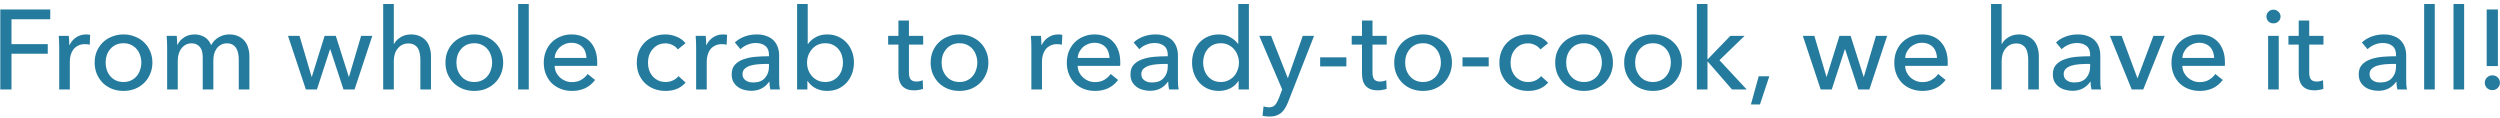 <svg width="531" height="25" viewBox="0 0 531 25" fill="none" xmlns="http://www.w3.org/2000/svg">
<path d="M2.44 19H0.064V2.008H10.672V4.096H2.44V9.376H10.144V11.416H2.44V19ZM12.577 10.072C12.577 9.768 12.569 9.376 12.553 8.896C12.537 8.416 12.513 7.992 12.481 7.624H14.617C14.649 7.912 14.673 8.248 14.689 8.632C14.705 9 14.713 9.304 14.713 9.544H14.785C15.105 8.872 15.569 8.336 16.177 7.936C16.801 7.52 17.497 7.312 18.265 7.312C18.617 7.312 18.913 7.344 19.153 7.408L19.057 9.496C18.737 9.416 18.393 9.376 18.025 9.376C17.481 9.376 17.009 9.48 16.609 9.688C16.209 9.88 15.873 10.144 15.601 10.48C15.345 10.816 15.153 11.208 15.025 11.656C14.897 12.088 14.833 12.544 14.833 13.024V19H12.577V10.072ZM32.37 13.288C32.37 14.168 32.21 14.976 31.89 15.712C31.586 16.448 31.154 17.088 30.594 17.632C30.05 18.16 29.402 18.576 28.65 18.88C27.898 19.168 27.09 19.312 26.226 19.312C25.362 19.312 24.554 19.168 23.802 18.88C23.05 18.576 22.402 18.16 21.858 17.632C21.314 17.088 20.882 16.448 20.562 15.712C20.258 14.976 20.106 14.168 20.106 13.288C20.106 12.408 20.258 11.608 20.562 10.888C20.882 10.152 21.314 9.52 21.858 8.992C22.402 8.464 23.05 8.056 23.802 7.768C24.554 7.464 25.362 7.312 26.226 7.312C27.09 7.312 27.898 7.464 28.65 7.768C29.402 8.056 30.05 8.464 30.594 8.992C31.154 9.52 31.586 10.152 31.89 10.888C32.21 11.608 32.37 12.408 32.37 13.288ZM30.018 13.288C30.018 12.744 29.93 12.224 29.754 11.728C29.594 11.232 29.354 10.8 29.034 10.432C28.714 10.048 28.314 9.744 27.834 9.52C27.37 9.296 26.834 9.184 26.226 9.184C25.618 9.184 25.074 9.296 24.594 9.52C24.13 9.744 23.738 10.048 23.418 10.432C23.098 10.8 22.85 11.232 22.674 11.728C22.514 12.224 22.434 12.744 22.434 13.288C22.434 13.832 22.514 14.352 22.674 14.848C22.85 15.344 23.098 15.784 23.418 16.168C23.738 16.552 24.13 16.856 24.594 17.08C25.074 17.304 25.618 17.416 26.226 17.416C26.834 17.416 27.37 17.304 27.834 17.08C28.314 16.856 28.714 16.552 29.034 16.168C29.354 15.784 29.594 15.344 29.754 14.848C29.93 14.352 30.018 13.832 30.018 13.288ZM37.707 9.496C37.995 8.888 38.451 8.376 39.075 7.96C39.715 7.528 40.467 7.312 41.331 7.312C42.099 7.312 42.787 7.488 43.395 7.84C44.019 8.192 44.507 8.776 44.859 9.592C45.243 8.856 45.779 8.296 46.467 7.912C47.155 7.512 47.907 7.312 48.723 7.312C49.459 7.312 50.091 7.44 50.619 7.696C51.147 7.936 51.587 8.264 51.939 8.68C52.291 9.096 52.547 9.584 52.707 10.144C52.883 10.704 52.971 11.304 52.971 11.944V19H50.715V12.688C50.715 12.224 50.675 11.784 50.595 11.368C50.515 10.952 50.379 10.584 50.187 10.264C49.995 9.944 49.739 9.688 49.419 9.496C49.099 9.304 48.691 9.208 48.195 9.208C47.683 9.208 47.243 9.32 46.875 9.544C46.507 9.752 46.203 10.032 45.963 10.384C45.739 10.72 45.571 11.104 45.459 11.536C45.363 11.968 45.315 12.408 45.315 12.856V19H43.059V12.232C43.059 11.784 43.019 11.376 42.939 11.008C42.859 10.64 42.723 10.328 42.531 10.072C42.339 9.8 42.091 9.592 41.787 9.448C41.483 9.288 41.107 9.208 40.659 9.208C39.827 9.208 39.131 9.552 38.571 10.24C38.027 10.912 37.755 11.816 37.755 12.952V19H35.499V10.072C35.499 9.768 35.491 9.376 35.475 8.896C35.459 8.416 35.435 7.992 35.403 7.624H37.539C37.571 7.912 37.595 8.24 37.611 8.608C37.627 8.96 37.635 9.256 37.635 9.496H37.707ZM63.62 7.624L66.188 16.312H66.236L68.948 7.624H71.324L74.084 16.312H74.132L76.7 7.624H79.076L75.308 19H72.956L70.148 10.456H70.1L67.316 19H64.964L61.172 7.624H63.62ZM83.694 9.352C83.966 8.792 84.43 8.312 85.086 7.912C85.742 7.512 86.478 7.312 87.294 7.312C88.03 7.312 88.662 7.44 89.19 7.696C89.718 7.936 90.158 8.264 90.51 8.68C90.862 9.096 91.118 9.584 91.278 10.144C91.454 10.704 91.542 11.304 91.542 11.944V19H89.286V12.712C89.286 12.248 89.246 11.808 89.166 11.392C89.102 10.976 88.974 10.608 88.782 10.288C88.59 9.968 88.326 9.712 87.99 9.52C87.67 9.328 87.246 9.232 86.718 9.232C85.822 9.232 85.086 9.576 84.51 10.264C83.934 10.936 83.646 11.84 83.646 12.976V19H81.39V0.856H83.646V9.352H83.694ZM106.878 13.288C106.878 14.168 106.718 14.976 106.398 15.712C106.094 16.448 105.662 17.088 105.102 17.632C104.558 18.16 103.91 18.576 103.158 18.88C102.406 19.168 101.598 19.312 100.734 19.312C99.87 19.312 99.062 19.168 98.31 18.88C97.558 18.576 96.91 18.16 96.366 17.632C95.822 17.088 95.39 16.448 95.07 15.712C94.766 14.976 94.614 14.168 94.614 13.288C94.614 12.408 94.766 11.608 95.07 10.888C95.39 10.152 95.822 9.52 96.366 8.992C96.91 8.464 97.558 8.056 98.31 7.768C99.062 7.464 99.87 7.312 100.734 7.312C101.598 7.312 102.406 7.464 103.158 7.768C103.91 8.056 104.558 8.464 105.102 8.992C105.662 9.52 106.094 10.152 106.398 10.888C106.718 11.608 106.878 12.408 106.878 13.288ZM104.526 13.288C104.526 12.744 104.438 12.224 104.262 11.728C104.102 11.232 103.862 10.8 103.542 10.432C103.222 10.048 102.822 9.744 102.342 9.52C101.878 9.296 101.342 9.184 100.734 9.184C100.126 9.184 99.582 9.296 99.102 9.52C98.638 9.744 98.246 10.048 97.926 10.432C97.606 10.8 97.358 11.232 97.182 11.728C97.022 12.224 96.942 12.744 96.942 13.288C96.942 13.832 97.022 14.352 97.182 14.848C97.358 15.344 97.606 15.784 97.926 16.168C98.246 16.552 98.638 16.856 99.102 17.08C99.582 17.304 100.126 17.416 100.734 17.416C101.342 17.416 101.878 17.304 102.342 17.08C102.822 16.856 103.222 16.552 103.542 16.168C103.862 15.784 104.102 15.344 104.262 14.848C104.438 14.352 104.526 13.832 104.526 13.288ZM112.311 19H110.055V0.856H112.311V19ZM124.569 12.304C124.553 11.856 124.473 11.44 124.329 11.056C124.201 10.656 124.001 10.312 123.729 10.024C123.473 9.736 123.145 9.512 122.745 9.352C122.361 9.176 121.905 9.088 121.377 9.088C120.897 9.088 120.441 9.176 120.009 9.352C119.593 9.512 119.225 9.736 118.905 10.024C118.601 10.312 118.345 10.656 118.137 11.056C117.945 11.44 117.833 11.856 117.801 12.304H124.569ZM126.849 13.216C126.849 13.344 126.849 13.472 126.849 13.6C126.849 13.728 126.841 13.856 126.825 13.984H117.801C117.817 14.464 117.921 14.92 118.113 15.352C118.321 15.768 118.593 16.136 118.929 16.456C119.265 16.76 119.649 17 120.081 17.176C120.529 17.352 121.001 17.44 121.497 17.44C122.265 17.44 122.929 17.272 123.489 16.936C124.049 16.6 124.489 16.192 124.809 15.712L126.393 16.984C125.785 17.784 125.065 18.376 124.233 18.76C123.417 19.128 122.505 19.312 121.497 19.312C120.633 19.312 119.833 19.168 119.097 18.88C118.361 18.592 117.729 18.192 117.201 17.68C116.673 17.152 116.257 16.52 115.953 15.784C115.649 15.048 115.497 14.232 115.497 13.336C115.497 12.456 115.641 11.648 115.929 10.912C116.233 10.16 116.649 9.52 117.177 8.992C117.705 8.464 118.329 8.056 119.049 7.768C119.769 7.464 120.545 7.312 121.377 7.312C122.209 7.312 122.961 7.448 123.633 7.72C124.321 7.992 124.897 8.384 125.361 8.896C125.841 9.408 126.209 10.032 126.465 10.768C126.721 11.488 126.849 12.304 126.849 13.216ZM143.967 10.504C143.727 10.136 143.367 9.832 142.887 9.592C142.407 9.336 141.895 9.208 141.351 9.208C140.759 9.208 140.231 9.32 139.767 9.544C139.319 9.768 138.935 10.072 138.615 10.456C138.295 10.824 138.047 11.256 137.871 11.752C137.711 12.248 137.631 12.768 137.631 13.312C137.631 13.856 137.711 14.376 137.871 14.872C138.047 15.368 138.295 15.808 138.615 16.192C138.935 16.56 139.327 16.856 139.791 17.08C140.255 17.304 140.783 17.416 141.375 17.416C141.951 17.416 142.471 17.304 142.935 17.08C143.415 16.856 143.807 16.552 144.111 16.168L145.623 17.536C145.143 18.096 144.543 18.536 143.823 18.856C143.103 19.16 142.287 19.312 141.375 19.312C140.495 19.312 139.679 19.168 138.927 18.88C138.191 18.592 137.551 18.192 137.007 17.68C136.463 17.152 136.031 16.52 135.711 15.784C135.407 15.048 135.255 14.224 135.255 13.312C135.255 12.416 135.407 11.6 135.711 10.864C136.015 10.128 136.439 9.496 136.983 8.968C137.527 8.44 138.167 8.032 138.903 7.744C139.655 7.456 140.463 7.312 141.327 7.312C142.127 7.312 142.919 7.472 143.703 7.792C144.503 8.112 145.135 8.576 145.599 9.184L143.967 10.504ZM147.858 10.072C147.858 9.768 147.85 9.376 147.834 8.896C147.818 8.416 147.794 7.992 147.762 7.624H149.898C149.93 7.912 149.954 8.248 149.97 8.632C149.986 9 149.994 9.304 149.994 9.544H150.066C150.386 8.872 150.85 8.336 151.458 7.936C152.082 7.52 152.778 7.312 153.546 7.312C153.898 7.312 154.194 7.344 154.434 7.408L154.338 9.496C154.018 9.416 153.674 9.376 153.306 9.376C152.762 9.376 152.29 9.48 151.89 9.688C151.49 9.88 151.154 10.144 150.882 10.48C150.626 10.816 150.434 11.208 150.306 11.656C150.178 12.088 150.114 12.544 150.114 13.024V19H147.858V10.072ZM163.329 11.632C163.329 10.784 163.073 10.16 162.561 9.76C162.049 9.344 161.369 9.136 160.521 9.136C159.881 9.136 159.273 9.264 158.697 9.52C158.137 9.76 157.665 10.072 157.281 10.456L156.081 9.016C156.641 8.488 157.321 8.072 158.121 7.768C158.937 7.464 159.809 7.312 160.737 7.312C161.553 7.312 162.257 7.432 162.849 7.672C163.457 7.896 163.953 8.208 164.337 8.608C164.721 9.008 165.009 9.48 165.201 10.024C165.393 10.568 165.489 11.152 165.489 11.776V16.744C165.489 17.128 165.497 17.536 165.513 17.968C165.545 18.384 165.593 18.728 165.657 19H163.617C163.489 18.456 163.425 17.912 163.425 17.368H163.353C162.937 17.976 162.409 18.448 161.769 18.784C161.145 19.12 160.401 19.288 159.537 19.288C159.089 19.288 158.617 19.224 158.121 19.096C157.641 18.984 157.201 18.792 156.801 18.52C156.401 18.248 156.065 17.888 155.793 17.44C155.537 16.992 155.409 16.44 155.409 15.784C155.409 14.92 155.641 14.24 156.105 13.744C156.569 13.232 157.177 12.848 157.929 12.592C158.681 12.32 159.529 12.144 160.473 12.064C161.417 11.984 162.369 11.944 163.329 11.944V11.632ZM162.777 13.576C162.217 13.576 161.633 13.6 161.025 13.648C160.433 13.696 159.889 13.792 159.393 13.936C158.913 14.08 158.513 14.296 158.193 14.584C157.873 14.872 157.713 15.256 157.713 15.736C157.713 16.072 157.777 16.352 157.905 16.576C158.049 16.8 158.233 16.984 158.457 17.128C158.681 17.272 158.929 17.376 159.201 17.44C159.473 17.488 159.753 17.512 160.041 17.512C161.097 17.512 161.905 17.2 162.465 16.576C163.041 15.936 163.329 15.136 163.329 14.176V13.576H162.777ZM171.489 17.2V19H169.305V0.856H171.561V9.328H171.633C172.017 8.768 172.553 8.296 173.241 7.912C173.929 7.512 174.745 7.312 175.689 7.312C176.537 7.312 177.305 7.464 177.993 7.768C178.697 8.072 179.297 8.496 179.793 9.04C180.305 9.584 180.697 10.224 180.969 10.96C181.241 11.68 181.377 12.456 181.377 13.288C181.377 14.12 181.241 14.904 180.969 15.64C180.697 16.376 180.313 17.016 179.817 17.56C179.321 18.104 178.721 18.536 178.017 18.856C177.313 19.16 176.521 19.312 175.641 19.312C174.825 19.312 174.049 19.136 173.312 18.784C172.577 18.416 171.985 17.888 171.537 17.2H171.489ZM179.049 13.288C179.049 12.76 178.969 12.248 178.809 11.752C178.649 11.256 178.409 10.816 178.089 10.432C177.769 10.048 177.369 9.744 176.889 9.52C176.425 9.296 175.881 9.184 175.257 9.184C174.681 9.184 174.153 9.296 173.673 9.52C173.209 9.744 172.809 10.048 172.473 10.432C172.137 10.816 171.873 11.256 171.681 11.752C171.505 12.248 171.417 12.768 171.417 13.312C171.417 13.856 171.505 14.376 171.681 14.872C171.873 15.368 172.137 15.808 172.473 16.192C172.809 16.56 173.209 16.856 173.673 17.08C174.153 17.304 174.681 17.416 175.257 17.416C175.881 17.416 176.425 17.304 176.889 17.08C177.369 16.84 177.769 16.528 178.089 16.144C178.409 15.76 178.649 15.32 178.809 14.824C178.969 14.328 179.049 13.816 179.049 13.288ZM196.082 9.472H193.058V15.4C193.058 16.088 193.186 16.584 193.442 16.888C193.698 17.176 194.106 17.32 194.666 17.32C194.874 17.32 195.098 17.296 195.338 17.248C195.578 17.2 195.794 17.128 195.986 17.032L196.058 18.88C195.786 18.976 195.482 19.048 195.146 19.096C194.826 19.16 194.49 19.192 194.138 19.192C193.066 19.192 192.242 18.896 191.666 18.304C191.106 17.712 190.826 16.824 190.826 15.64V9.472H188.642V7.624H190.826V4.36H193.058V7.624H196.082V9.472ZM209.933 13.288C209.933 14.168 209.773 14.976 209.453 15.712C209.149 16.448 208.717 17.088 208.157 17.632C207.613 18.16 206.965 18.576 206.213 18.88C205.461 19.168 204.653 19.312 203.789 19.312C202.925 19.312 202.117 19.168 201.365 18.88C200.613 18.576 199.965 18.16 199.421 17.632C198.877 17.088 198.445 16.448 198.125 15.712C197.821 14.976 197.669 14.168 197.669 13.288C197.669 12.408 197.821 11.608 198.125 10.888C198.445 10.152 198.877 9.52 199.421 8.992C199.965 8.464 200.613 8.056 201.365 7.768C202.117 7.464 202.925 7.312 203.789 7.312C204.653 7.312 205.461 7.464 206.213 7.768C206.965 8.056 207.613 8.464 208.157 8.992C208.717 9.52 209.149 10.152 209.453 10.888C209.773 11.608 209.933 12.408 209.933 13.288ZM207.581 13.288C207.581 12.744 207.493 12.224 207.317 11.728C207.157 11.232 206.917 10.8 206.597 10.432C206.277 10.048 205.877 9.744 205.397 9.52C204.933 9.296 204.397 9.184 203.789 9.184C203.181 9.184 202.637 9.296 202.157 9.52C201.693 9.744 201.301 10.048 200.981 10.432C200.661 10.8 200.413 11.232 200.237 11.728C200.077 12.224 199.997 12.744 199.997 13.288C199.997 13.832 200.077 14.352 200.237 14.848C200.413 15.344 200.661 15.784 200.981 16.168C201.301 16.552 201.693 16.856 202.157 17.08C202.637 17.304 203.181 17.416 203.789 17.416C204.397 17.416 204.933 17.304 205.397 17.08C205.877 16.856 206.277 16.552 206.597 16.168C206.917 15.784 207.157 15.344 207.317 14.848C207.493 14.352 207.581 13.832 207.581 13.288ZM219.061 10.072C219.061 9.768 219.053 9.376 219.037 8.896C219.021 8.416 218.997 7.992 218.965 7.624H221.101C221.133 7.912 221.157 8.248 221.173 8.632C221.189 9 221.197 9.304 221.197 9.544H221.269C221.589 8.872 222.053 8.336 222.661 7.936C223.285 7.52 223.981 7.312 224.749 7.312C225.101 7.312 225.397 7.344 225.637 7.408L225.541 9.496C225.221 9.416 224.877 9.376 224.509 9.376C223.965 9.376 223.493 9.48 223.093 9.688C222.693 9.88 222.357 10.144 222.085 10.48C221.829 10.816 221.637 11.208 221.509 11.656C221.381 12.088 221.317 12.544 221.317 13.024V19H219.061V10.072ZM235.663 12.304C235.647 11.856 235.567 11.44 235.423 11.056C235.295 10.656 235.095 10.312 234.823 10.024C234.567 9.736 234.239 9.512 233.839 9.352C233.455 9.176 232.999 9.088 232.471 9.088C231.991 9.088 231.535 9.176 231.103 9.352C230.687 9.512 230.319 9.736 229.999 10.024C229.695 10.312 229.439 10.656 229.231 11.056C229.039 11.44 228.927 11.856 228.895 12.304H235.663ZM237.943 13.216C237.943 13.344 237.943 13.472 237.943 13.6C237.943 13.728 237.935 13.856 237.919 13.984H228.895C228.911 14.464 229.015 14.92 229.207 15.352C229.415 15.768 229.687 16.136 230.023 16.456C230.359 16.76 230.743 17 231.175 17.176C231.623 17.352 232.095 17.44 232.591 17.44C233.359 17.44 234.023 17.272 234.583 16.936C235.143 16.6 235.583 16.192 235.903 15.712L237.487 16.984C236.879 17.784 236.159 18.376 235.327 18.76C234.511 19.128 233.599 19.312 232.591 19.312C231.727 19.312 230.927 19.168 230.191 18.88C229.455 18.592 228.823 18.192 228.295 17.68C227.767 17.152 227.351 16.52 227.047 15.784C226.743 15.048 226.591 14.232 226.591 13.336C226.591 12.456 226.735 11.648 227.023 10.912C227.327 10.16 227.743 9.52 228.271 8.992C228.799 8.464 229.423 8.056 230.143 7.768C230.863 7.464 231.639 7.312 232.471 7.312C233.303 7.312 234.055 7.448 234.727 7.72C235.415 7.992 235.991 8.384 236.455 8.896C236.935 9.408 237.303 10.032 237.559 10.768C237.815 11.488 237.943 12.304 237.943 13.216ZM248.032 11.632C248.032 10.784 247.776 10.16 247.264 9.76C246.752 9.344 246.072 9.136 245.224 9.136C244.584 9.136 243.976 9.264 243.4 9.52C242.84 9.76 242.368 10.072 241.984 10.456L240.784 9.016C241.344 8.488 242.024 8.072 242.824 7.768C243.64 7.464 244.512 7.312 245.44 7.312C246.256 7.312 246.96 7.432 247.552 7.672C248.16 7.896 248.656 8.208 249.04 8.608C249.424 9.008 249.712 9.48 249.904 10.024C250.096 10.568 250.192 11.152 250.192 11.776V16.744C250.192 17.128 250.2 17.536 250.216 17.968C250.248 18.384 250.296 18.728 250.36 19H248.32C248.192 18.456 248.128 17.912 248.128 17.368H248.056C247.64 17.976 247.112 18.448 246.472 18.784C245.848 19.12 245.104 19.288 244.24 19.288C243.792 19.288 243.32 19.224 242.824 19.096C242.344 18.984 241.904 18.792 241.504 18.52C241.104 18.248 240.768 17.888 240.496 17.44C240.24 16.992 240.112 16.44 240.112 15.784C240.112 14.92 240.344 14.24 240.808 13.744C241.272 13.232 241.88 12.848 242.632 12.592C243.384 12.32 244.232 12.144 245.176 12.064C246.12 11.984 247.072 11.944 248.032 11.944V11.632ZM247.48 13.576C246.92 13.576 246.336 13.6 245.728 13.648C245.136 13.696 244.592 13.792 244.096 13.936C243.616 14.08 243.216 14.296 242.896 14.584C242.576 14.872 242.416 15.256 242.416 15.736C242.416 16.072 242.48 16.352 242.608 16.576C242.752 16.8 242.936 16.984 243.16 17.128C243.384 17.272 243.632 17.376 243.904 17.44C244.176 17.488 244.456 17.512 244.744 17.512C245.8 17.512 246.608 17.2 247.168 16.576C247.744 15.936 248.032 15.136 248.032 14.176V13.576H247.48ZM263.032 17.2C262.6 17.888 262.008 18.416 261.256 18.784C260.52 19.136 259.744 19.312 258.928 19.312C258.048 19.312 257.256 19.16 256.552 18.856C255.848 18.536 255.248 18.104 254.752 17.56C254.256 17.016 253.872 16.376 253.6 15.64C253.328 14.904 253.192 14.12 253.192 13.288C253.192 12.456 253.328 11.68 253.6 10.96C253.872 10.224 254.256 9.584 254.752 9.04C255.264 8.496 255.872 8.072 256.576 7.768C257.28 7.464 258.056 7.312 258.904 7.312C259.832 7.312 260.64 7.512 261.328 7.912C262.016 8.296 262.56 8.768 262.96 9.328H263.008V0.856H265.264V19H263.08V17.2H263.032ZM255.544 13.288C255.544 13.816 255.624 14.328 255.784 14.824C255.944 15.32 256.184 15.76 256.504 16.144C256.824 16.528 257.216 16.84 257.68 17.08C258.144 17.304 258.688 17.416 259.312 17.416C259.888 17.416 260.408 17.304 260.872 17.08C261.352 16.856 261.76 16.56 262.096 16.192C262.432 15.808 262.688 15.368 262.864 14.872C263.056 14.376 263.152 13.856 263.152 13.312C263.152 12.768 263.056 12.248 262.864 11.752C262.688 11.256 262.432 10.816 262.096 10.432C261.76 10.048 261.352 9.744 260.872 9.52C260.408 9.296 259.888 9.184 259.312 9.184C258.688 9.184 258.144 9.296 257.68 9.52C257.216 9.744 256.824 10.048 256.504 10.432C256.184 10.816 255.944 11.256 255.784 11.752C255.624 12.248 255.544 12.76 255.544 13.288ZM273.514 16.552H273.562L276.706 7.624H279.106L273.586 21.688C273.394 22.168 273.186 22.592 272.962 22.96C272.738 23.344 272.474 23.664 272.17 23.92C271.866 24.192 271.506 24.4 271.09 24.544C270.69 24.688 270.21 24.76 269.65 24.76C269.41 24.76 269.162 24.744 268.906 24.712C268.666 24.696 268.418 24.656 268.162 24.592L268.378 22.6C268.762 22.728 269.138 22.792 269.506 22.792C270.098 22.792 270.538 22.624 270.826 22.288C271.114 21.968 271.378 21.504 271.618 20.896L272.338 19L267.466 7.624H269.986L273.514 16.552ZM285.968 14.104H280.4V12.184H285.968V14.104ZM294.543 9.472H291.519V15.4C291.519 16.088 291.647 16.584 291.903 16.888C292.159 17.176 292.567 17.32 293.127 17.32C293.335 17.32 293.559 17.296 293.799 17.248C294.039 17.2 294.255 17.128 294.447 17.032L294.519 18.88C294.247 18.976 293.943 19.048 293.607 19.096C293.287 19.16 292.951 19.192 292.599 19.192C291.527 19.192 290.703 18.896 290.127 18.304C289.567 17.712 289.287 16.824 289.287 15.64V9.472H287.103V7.624H289.287V4.36H291.519V7.624H294.543V9.472ZM308.394 13.288C308.394 14.168 308.234 14.976 307.914 15.712C307.61 16.448 307.178 17.088 306.618 17.632C306.074 18.16 305.426 18.576 304.674 18.88C303.922 19.168 303.114 19.312 302.25 19.312C301.386 19.312 300.578 19.168 299.826 18.88C299.074 18.576 298.426 18.16 297.882 17.632C297.338 17.088 296.906 16.448 296.586 15.712C296.282 14.976 296.13 14.168 296.13 13.288C296.13 12.408 296.282 11.608 296.586 10.888C296.906 10.152 297.338 9.52 297.882 8.992C298.426 8.464 299.074 8.056 299.826 7.768C300.578 7.464 301.386 7.312 302.25 7.312C303.114 7.312 303.922 7.464 304.674 7.768C305.426 8.056 306.074 8.464 306.618 8.992C307.178 9.52 307.61 10.152 307.914 10.888C308.234 11.608 308.394 12.408 308.394 13.288ZM306.042 13.288C306.042 12.744 305.954 12.224 305.778 11.728C305.618 11.232 305.378 10.8 305.058 10.432C304.738 10.048 304.338 9.744 303.858 9.52C303.394 9.296 302.858 9.184 302.25 9.184C301.642 9.184 301.098 9.296 300.618 9.52C300.154 9.744 299.762 10.048 299.442 10.432C299.122 10.8 298.874 11.232 298.698 11.728C298.538 12.224 298.458 12.744 298.458 13.288C298.458 13.832 298.538 14.352 298.698 14.848C298.874 15.344 299.122 15.784 299.442 16.168C299.762 16.552 300.154 16.856 300.618 17.08C301.098 17.304 301.642 17.416 302.25 17.416C302.858 17.416 303.394 17.304 303.858 17.08C304.338 16.856 304.738 16.552 305.058 16.168C305.378 15.784 305.618 15.344 305.778 14.848C305.954 14.352 306.042 13.832 306.042 13.288ZM316.202 14.104H310.634V12.184H316.202V14.104ZM327.178 10.504C326.938 10.136 326.578 9.832 326.098 9.592C325.618 9.336 325.106 9.208 324.562 9.208C323.97 9.208 323.442 9.32 322.978 9.544C322.53 9.768 322.146 10.072 321.826 10.456C321.506 10.824 321.258 11.256 321.082 11.752C320.922 12.248 320.842 12.768 320.842 13.312C320.842 13.856 320.922 14.376 321.082 14.872C321.258 15.368 321.506 15.808 321.826 16.192C322.146 16.56 322.538 16.856 323.002 17.08C323.466 17.304 323.994 17.416 324.586 17.416C325.162 17.416 325.682 17.304 326.146 17.08C326.626 16.856 327.018 16.552 327.322 16.168L328.834 17.536C328.354 18.096 327.754 18.536 327.034 18.856C326.314 19.16 325.498 19.312 324.586 19.312C323.706 19.312 322.89 19.168 322.138 18.88C321.402 18.592 320.762 18.192 320.218 17.68C319.674 17.152 319.242 16.52 318.922 15.784C318.618 15.048 318.466 14.224 318.466 13.312C318.466 12.416 318.618 11.6 318.922 10.864C319.226 10.128 319.65 9.496 320.194 8.968C320.738 8.44 321.378 8.032 322.114 7.744C322.866 7.456 323.674 7.312 324.538 7.312C325.338 7.312 326.13 7.472 326.914 7.792C327.714 8.112 328.346 8.576 328.81 9.184L327.178 10.504ZM342.589 13.288C342.589 14.168 342.429 14.976 342.109 15.712C341.805 16.448 341.373 17.088 340.813 17.632C340.269 18.16 339.621 18.576 338.869 18.88C338.117 19.168 337.309 19.312 336.445 19.312C335.581 19.312 334.773 19.168 334.021 18.88C333.269 18.576 332.621 18.16 332.077 17.632C331.533 17.088 331.101 16.448 330.781 15.712C330.477 14.976 330.325 14.168 330.325 13.288C330.325 12.408 330.477 11.608 330.781 10.888C331.101 10.152 331.533 9.52 332.077 8.992C332.621 8.464 333.269 8.056 334.021 7.768C334.773 7.464 335.581 7.312 336.445 7.312C337.309 7.312 338.117 7.464 338.869 7.768C339.621 8.056 340.269 8.464 340.813 8.992C341.373 9.52 341.805 10.152 342.109 10.888C342.429 11.608 342.589 12.408 342.589 13.288ZM340.237 13.288C340.237 12.744 340.149 12.224 339.973 11.728C339.813 11.232 339.573 10.8 339.253 10.432C338.933 10.048 338.533 9.744 338.053 9.52C337.589 9.296 337.053 9.184 336.445 9.184C335.837 9.184 335.293 9.296 334.813 9.52C334.349 9.744 333.957 10.048 333.637 10.432C333.317 10.8 333.069 11.232 332.893 11.728C332.733 12.224 332.653 12.744 332.653 13.288C332.653 13.832 332.733 14.352 332.893 14.848C333.069 15.344 333.317 15.784 333.637 16.168C333.957 16.552 334.349 16.856 334.813 17.08C335.293 17.304 335.837 17.416 336.445 17.416C337.053 17.416 337.589 17.304 338.053 17.08C338.533 16.856 338.933 16.552 339.253 16.168C339.573 15.784 339.813 15.344 339.973 14.848C340.149 14.352 340.237 13.832 340.237 13.288ZM357.237 13.288C357.237 14.168 357.077 14.976 356.757 15.712C356.453 16.448 356.021 17.088 355.461 17.632C354.917 18.16 354.269 18.576 353.517 18.88C352.765 19.168 351.957 19.312 351.093 19.312C350.229 19.312 349.421 19.168 348.669 18.88C347.917 18.576 347.269 18.16 346.725 17.632C346.181 17.088 345.749 16.448 345.429 15.712C345.125 14.976 344.973 14.168 344.973 13.288C344.973 12.408 345.125 11.608 345.429 10.888C345.749 10.152 346.181 9.52 346.725 8.992C347.269 8.464 347.917 8.056 348.669 7.768C349.421 7.464 350.229 7.312 351.093 7.312C351.957 7.312 352.765 7.464 353.517 7.768C354.269 8.056 354.917 8.464 355.461 8.992C356.021 9.52 356.453 10.152 356.757 10.888C357.077 11.608 357.237 12.408 357.237 13.288ZM354.885 13.288C354.885 12.744 354.797 12.224 354.621 11.728C354.461 11.232 354.221 10.8 353.901 10.432C353.581 10.048 353.181 9.744 352.701 9.52C352.237 9.296 351.701 9.184 351.093 9.184C350.485 9.184 349.941 9.296 349.461 9.52C348.997 9.744 348.605 10.048 348.285 10.432C347.965 10.8 347.717 11.232 347.541 11.728C347.381 12.224 347.301 12.744 347.301 13.288C347.301 13.832 347.381 14.352 347.541 14.848C347.717 15.344 347.965 15.784 348.285 16.168C348.605 16.552 348.997 16.856 349.461 17.08C349.941 17.304 350.485 17.416 351.093 17.416C351.701 17.416 352.237 17.304 352.701 17.08C353.181 16.856 353.581 16.552 353.901 16.168C354.221 15.784 354.461 15.344 354.621 14.848C354.797 14.352 354.885 13.832 354.885 13.288ZM362.67 12.568H362.742L367.518 7.624H370.542L365.214 12.784L370.998 19H367.878L362.742 13.096H362.67V19H360.414V0.856H362.67V12.568ZM373.814 22.192H371.894L373.55 16.192H375.806L373.814 22.192ZM385.37 7.624L387.938 16.312H387.986L390.698 7.624H393.074L395.834 16.312H395.882L398.45 7.624H400.826L397.058 19H394.706L391.898 10.456H391.85L389.066 19H386.714L382.922 7.624H385.37ZM411.42 12.304C411.404 11.856 411.324 11.44 411.18 11.056C411.052 10.656 410.852 10.312 410.58 10.024C410.324 9.736 409.996 9.512 409.596 9.352C409.212 9.176 408.756 9.088 408.228 9.088C407.748 9.088 407.292 9.176 406.86 9.352C406.444 9.512 406.076 9.736 405.756 10.024C405.452 10.312 405.196 10.656 404.988 11.056C404.796 11.44 404.684 11.856 404.652 12.304H411.42ZM413.7 13.216C413.7 13.344 413.7 13.472 413.7 13.6C413.7 13.728 413.692 13.856 413.676 13.984H404.652C404.668 14.464 404.772 14.92 404.964 15.352C405.172 15.768 405.444 16.136 405.78 16.456C406.116 16.76 406.5 17 406.932 17.176C407.38 17.352 407.852 17.44 408.348 17.44C409.116 17.44 409.78 17.272 410.34 16.936C410.9 16.6 411.34 16.192 411.66 15.712L413.244 16.984C412.636 17.784 411.916 18.376 411.084 18.76C410.268 19.128 409.356 19.312 408.348 19.312C407.484 19.312 406.684 19.168 405.948 18.88C405.212 18.592 404.58 18.192 404.052 17.68C403.524 17.152 403.108 16.52 402.804 15.784C402.5 15.048 402.348 14.232 402.348 13.336C402.348 12.456 402.492 11.648 402.78 10.912C403.084 10.16 403.5 9.52 404.028 8.992C404.556 8.464 405.18 8.056 405.9 7.768C406.62 7.464 407.396 7.312 408.228 7.312C409.06 7.312 409.812 7.448 410.484 7.72C411.172 7.992 411.748 8.384 412.212 8.896C412.692 9.408 413.06 10.032 413.316 10.768C413.572 11.488 413.7 12.304 413.7 13.216ZM425.202 9.352C425.474 8.792 425.938 8.312 426.594 7.912C427.25 7.512 427.986 7.312 428.802 7.312C429.538 7.312 430.17 7.44 430.698 7.696C431.226 7.936 431.666 8.264 432.018 8.68C432.37 9.096 432.626 9.584 432.786 10.144C432.962 10.704 433.05 11.304 433.05 11.944V19H430.794V12.712C430.794 12.248 430.754 11.808 430.674 11.392C430.61 10.976 430.482 10.608 430.29 10.288C430.098 9.968 429.834 9.712 429.498 9.52C429.178 9.328 428.754 9.232 428.226 9.232C427.33 9.232 426.594 9.576 426.018 10.264C425.442 10.936 425.154 11.84 425.154 12.976V19H422.898V0.856H425.154V9.352H425.202ZM443.946 11.632C443.946 10.784 443.69 10.16 443.178 9.76C442.666 9.344 441.986 9.136 441.138 9.136C440.498 9.136 439.89 9.264 439.314 9.52C438.754 9.76 438.282 10.072 437.898 10.456L436.698 9.016C437.258 8.488 437.938 8.072 438.738 7.768C439.554 7.464 440.426 7.312 441.354 7.312C442.17 7.312 442.874 7.432 443.466 7.672C444.074 7.896 444.57 8.208 444.954 8.608C445.338 9.008 445.626 9.48 445.818 10.024C446.01 10.568 446.106 11.152 446.106 11.776V16.744C446.106 17.128 446.114 17.536 446.13 17.968C446.162 18.384 446.21 18.728 446.274 19H444.234C444.106 18.456 444.042 17.912 444.042 17.368H443.97C443.554 17.976 443.026 18.448 442.386 18.784C441.762 19.12 441.018 19.288 440.154 19.288C439.706 19.288 439.234 19.224 438.738 19.096C438.258 18.984 437.818 18.792 437.418 18.52C437.018 18.248 436.682 17.888 436.41 17.44C436.154 16.992 436.026 16.44 436.026 15.784C436.026 14.92 436.258 14.24 436.722 13.744C437.186 13.232 437.794 12.848 438.546 12.592C439.298 12.32 440.146 12.144 441.09 12.064C442.034 11.984 442.986 11.944 443.946 11.944V11.632ZM443.394 13.576C442.834 13.576 442.25 13.6 441.642 13.648C441.05 13.696 440.506 13.792 440.01 13.936C439.53 14.08 439.13 14.296 438.81 14.584C438.49 14.872 438.33 15.256 438.33 15.736C438.33 16.072 438.394 16.352 438.522 16.576C438.666 16.8 438.85 16.984 439.074 17.128C439.298 17.272 439.546 17.376 439.818 17.44C440.09 17.488 440.37 17.512 440.658 17.512C441.714 17.512 442.522 17.2 443.082 16.576C443.658 15.936 443.946 15.136 443.946 14.176V13.576H443.394ZM455.226 19H452.778L448.146 7.624H450.642L453.978 16.576H454.026L457.386 7.624H459.786L455.226 19ZM470.295 12.304C470.279 11.856 470.199 11.44 470.055 11.056C469.927 10.656 469.727 10.312 469.455 10.024C469.199 9.736 468.871 9.512 468.471 9.352C468.087 9.176 467.631 9.088 467.103 9.088C466.623 9.088 466.167 9.176 465.735 9.352C465.319 9.512 464.951 9.736 464.631 10.024C464.327 10.312 464.071 10.656 463.863 11.056C463.671 11.44 463.559 11.856 463.527 12.304H470.295ZM472.575 13.216C472.575 13.344 472.575 13.472 472.575 13.6C472.575 13.728 472.567 13.856 472.551 13.984H463.527C463.543 14.464 463.647 14.92 463.839 15.352C464.047 15.768 464.319 16.136 464.655 16.456C464.991 16.76 465.375 17 465.807 17.176C466.255 17.352 466.727 17.44 467.223 17.44C467.991 17.44 468.655 17.272 469.215 16.936C469.775 16.6 470.215 16.192 470.535 15.712L472.119 16.984C471.511 17.784 470.791 18.376 469.959 18.76C469.143 19.128 468.231 19.312 467.223 19.312C466.359 19.312 465.559 19.168 464.823 18.88C464.087 18.592 463.455 18.192 462.927 17.68C462.399 17.152 461.983 16.52 461.679 15.784C461.375 15.048 461.223 14.232 461.223 13.336C461.223 12.456 461.367 11.648 461.655 10.912C461.959 10.16 462.375 9.52 462.903 8.992C463.431 8.464 464.055 8.056 464.775 7.768C465.495 7.464 466.271 7.312 467.103 7.312C467.935 7.312 468.687 7.448 469.359 7.72C470.047 7.992 470.623 8.384 471.087 8.896C471.567 9.408 471.935 10.032 472.191 10.768C472.447 11.488 472.575 12.304 472.575 13.216ZM484.005 19H481.749V7.624H484.005V19ZM484.389 3.52C484.389 3.936 484.237 4.28 483.933 4.552C483.645 4.824 483.293 4.96 482.877 4.96C482.461 4.96 482.109 4.824 481.821 4.552C481.533 4.264 481.389 3.92 481.389 3.52C481.389 3.104 481.533 2.76 481.821 2.488C482.109 2.2 482.461 2.056 482.877 2.056C483.293 2.056 483.645 2.2 483.933 2.488C484.237 2.76 484.389 3.104 484.389 3.52ZM493.504 9.472H490.48V15.4C490.48 16.088 490.608 16.584 490.864 16.888C491.12 17.176 491.528 17.32 492.088 17.32C492.296 17.32 492.52 17.296 492.76 17.248C493 17.2 493.216 17.128 493.408 17.032L493.48 18.88C493.208 18.976 492.904 19.048 492.568 19.096C492.248 19.16 491.912 19.192 491.56 19.192C490.488 19.192 489.664 18.896 489.088 18.304C488.528 17.712 488.248 16.824 488.248 15.64V9.472H486.064V7.624H488.248V4.36H490.48V7.624H493.504V9.472ZM508.915 11.632C508.915 10.784 508.659 10.16 508.147 9.76C507.635 9.344 506.955 9.136 506.107 9.136C505.467 9.136 504.859 9.264 504.283 9.52C503.723 9.76 503.251 10.072 502.867 10.456L501.667 9.016C502.227 8.488 502.907 8.072 503.707 7.768C504.523 7.464 505.395 7.312 506.323 7.312C507.139 7.312 507.843 7.432 508.435 7.672C509.043 7.896 509.539 8.208 509.923 8.608C510.307 9.008 510.595 9.48 510.787 10.024C510.979 10.568 511.075 11.152 511.075 11.776V16.744C511.075 17.128 511.083 17.536 511.099 17.968C511.131 18.384 511.179 18.728 511.243 19H509.203C509.075 18.456 509.011 17.912 509.011 17.368H508.939C508.523 17.976 507.995 18.448 507.355 18.784C506.731 19.12 505.987 19.288 505.123 19.288C504.675 19.288 504.203 19.224 503.707 19.096C503.227 18.984 502.787 18.792 502.387 18.52C501.987 18.248 501.651 17.888 501.379 17.44C501.123 16.992 500.995 16.44 500.995 15.784C500.995 14.92 501.227 14.24 501.691 13.744C502.155 13.232 502.763 12.848 503.515 12.592C504.267 12.32 505.115 12.144 506.059 12.064C507.003 11.984 507.955 11.944 508.915 11.944V11.632ZM508.363 13.576C507.803 13.576 507.219 13.6 506.611 13.648C506.019 13.696 505.475 13.792 504.979 13.936C504.499 14.08 504.099 14.296 503.779 14.584C503.459 14.872 503.299 15.256 503.299 15.736C503.299 16.072 503.363 16.352 503.491 16.576C503.635 16.8 503.819 16.984 504.043 17.128C504.267 17.272 504.515 17.376 504.787 17.44C505.059 17.488 505.339 17.512 505.627 17.512C506.683 17.512 507.491 17.2 508.051 16.576C508.627 15.936 508.915 15.136 508.915 14.176V13.576H508.363ZM517.146 19H514.89V0.856H517.146V19ZM523.381 19H521.125V0.856H523.381V19ZM530.551 14.032H528.175V2.008H530.551V14.032ZM530.983 17.56C530.983 17.976 530.831 18.344 530.527 18.664C530.223 18.984 529.839 19.144 529.375 19.144C528.927 19.144 528.543 18.992 528.223 18.688C527.919 18.368 527.767 18 527.767 17.584C527.767 17.152 527.919 16.784 528.223 16.48C528.527 16.16 528.911 16 529.375 16C529.839 16 530.223 16.152 530.527 16.456C530.831 16.76 530.983 17.128 530.983 17.56Z" fill="#257B9D"/>
</svg>
